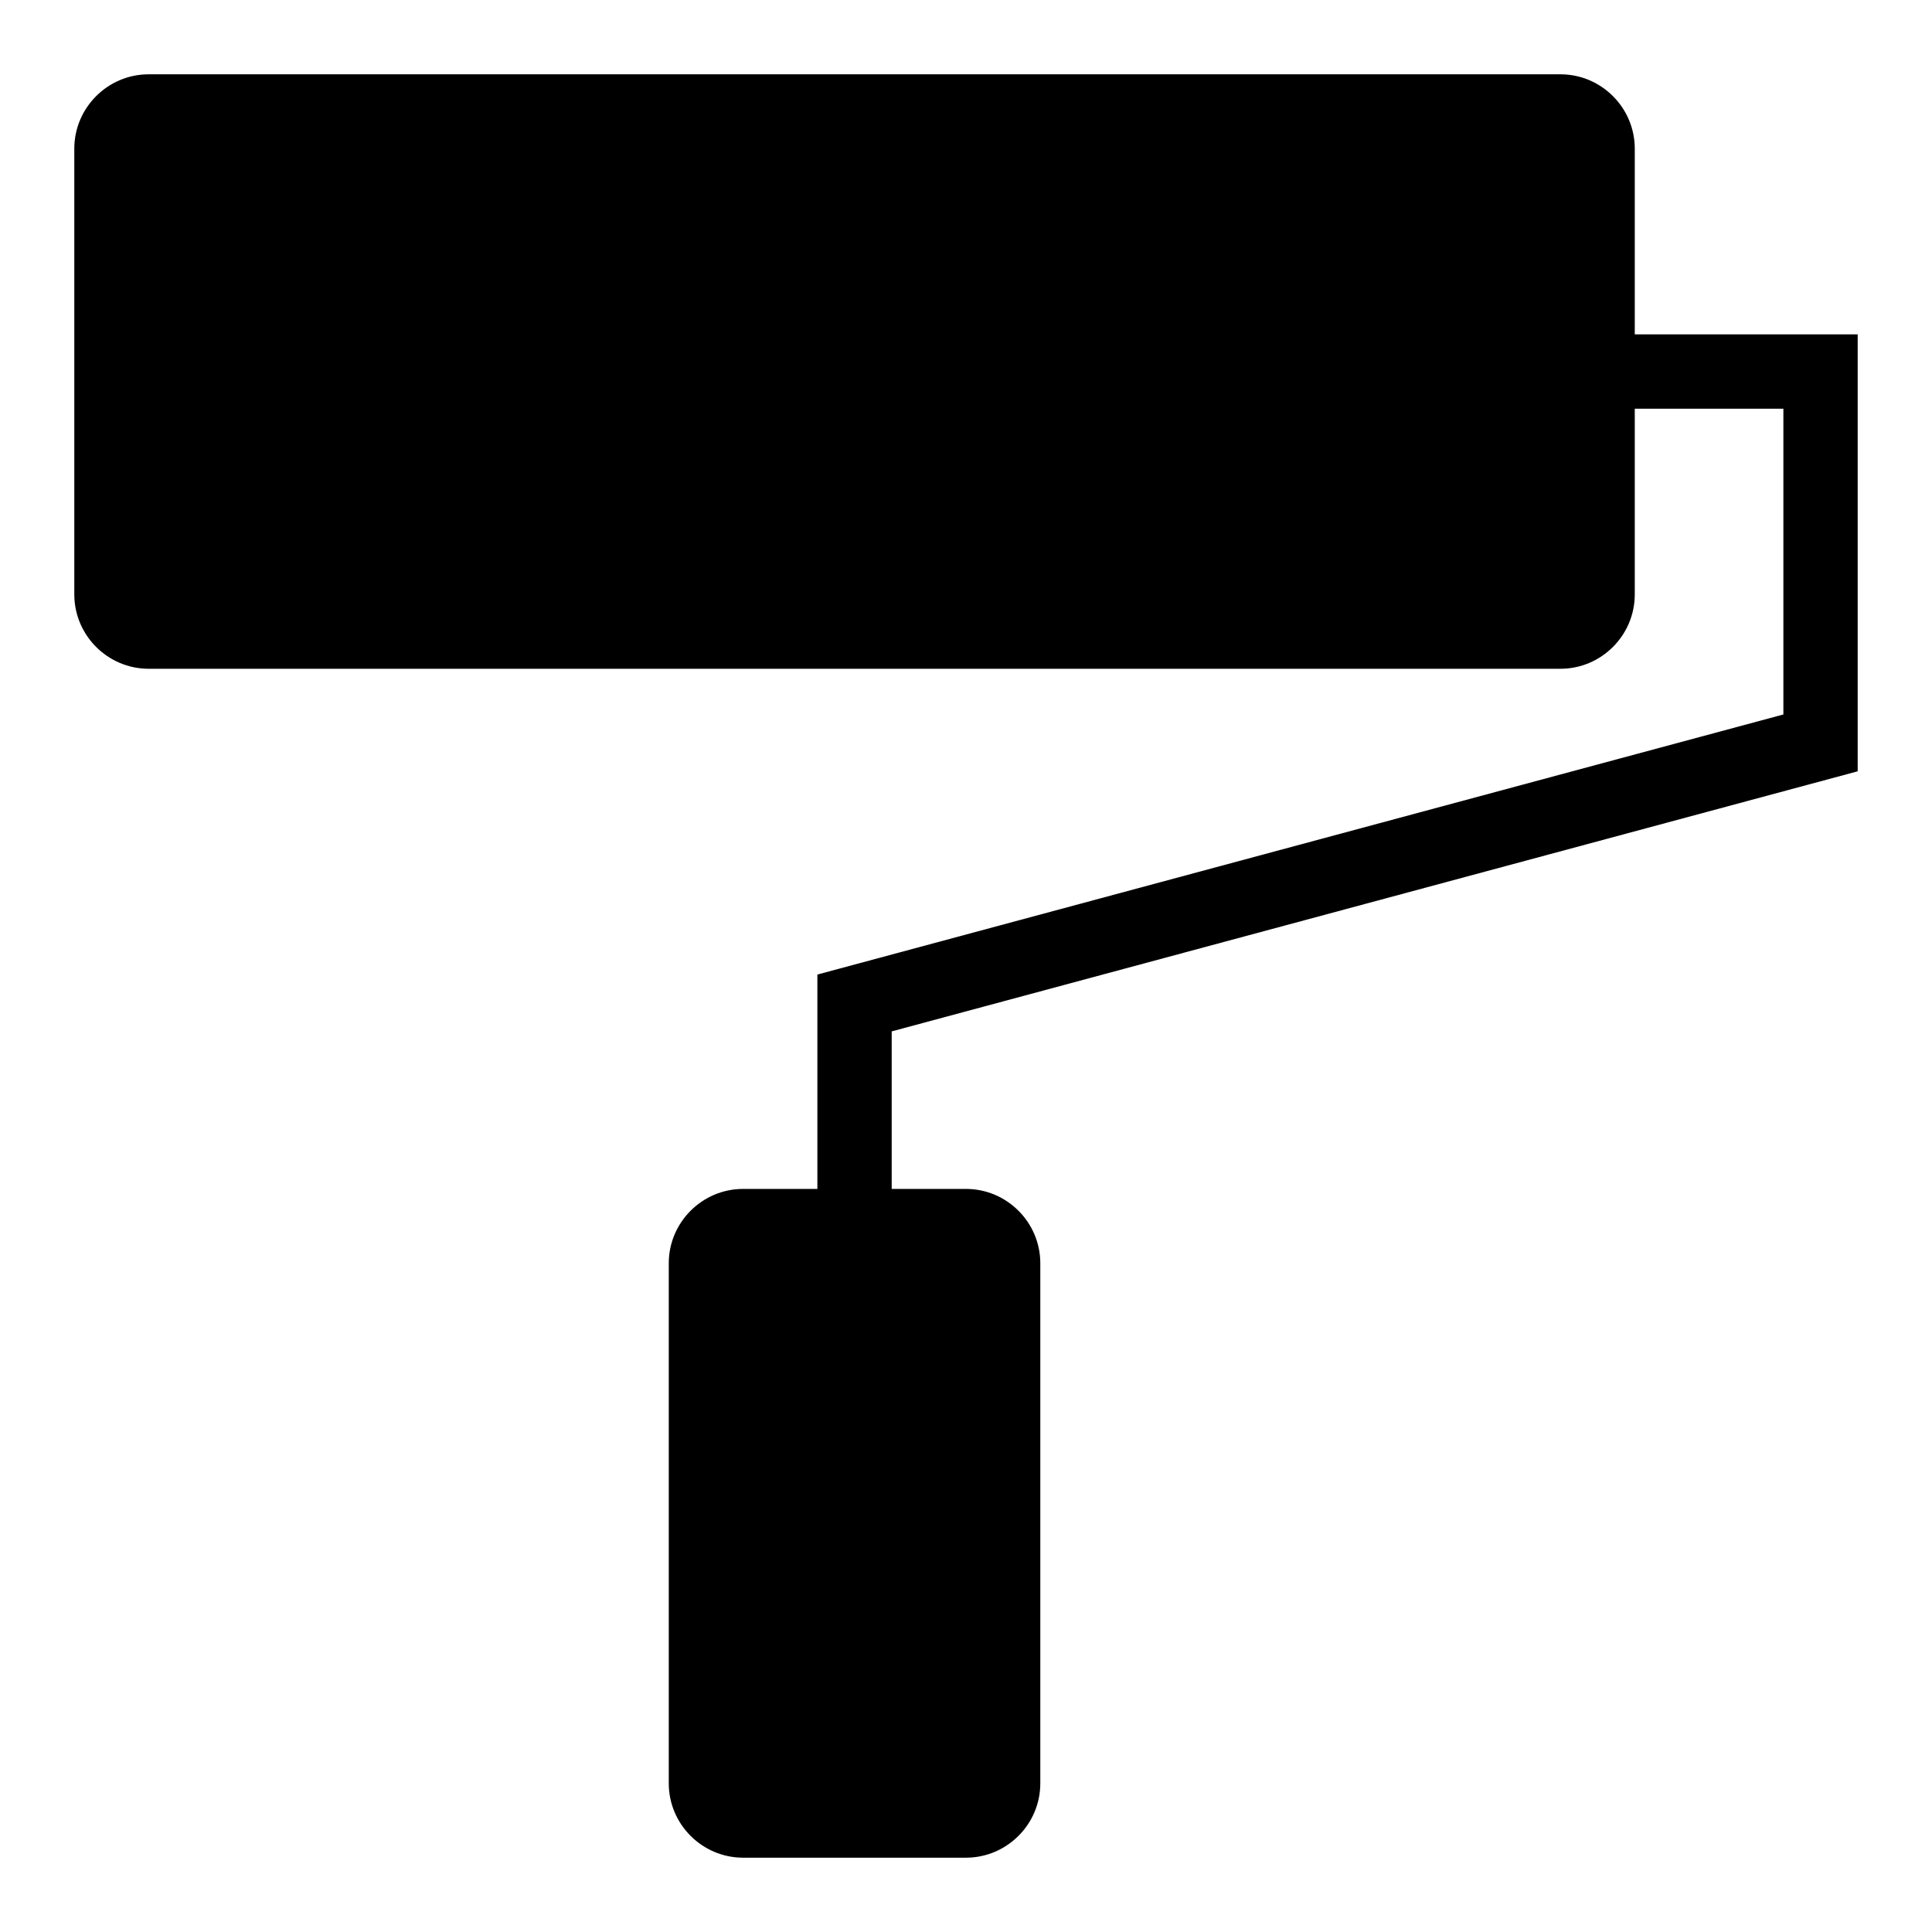 <?xml version="1.0" encoding="UTF-8" standalone="no"?>
<svg
   xmlns:dc="http://purl.org/dc/elements/1.1/"
   xmlns:cc="http://creativecommons.org/ns#"
   xmlns:rdf="http://www.w3.org/1999/02/22-rdf-syntax-ns#"
   xmlns:svg="http://www.w3.org/2000/svg"
   xmlns="http://www.w3.org/2000/svg"
   xmlns:sodipodi="http://sodipodi.sourceforge.net/DTD/sodipodi-0.dtd"
   xmlns:inkscape="http://www.inkscape.org/namespaces/inkscape"
   version="1.1"
   x="0px"
   y="0px"
   viewBox="0 0 52 52"
   enable-background="new 0 0 52 52"
   xml:space="preserve"
   id="svg2"
   inkscape:version="0.91 r13725"
   sodipodi:docname="type-woost-models-style-Style.svg"><defs
     id="defs10" /><sodipodi:namedview
     pagecolor="#ffffff"
     bordercolor="#666666"
     borderopacity="1"
     objecttolerance="10"
     gridtolerance="10"
     guidetolerance="10"
     inkscape:pageopacity="0"
     inkscape:pageshadow="2"
     inkscape:window-width="1920"
     inkscape:window-height="1016"
     id="namedview8"
     showgrid="false"
     inkscape:zoom="4.5384615"
     inkscape:cx="2.9745763"
     inkscape:cy="26.661017"
     inkscape:window-x="0"
     inkscape:window-y="27"
     inkscape:window-maximized="1"
     inkscape:current-layer="svg2" /><path
     inkscape:connector-curvature="0"
     id="path6"
     d="M 24,27.76 24,32 l 2,0 c 1.1,0 2,0.9 2,2 l 0,14 c 0,1.1 -0.9,2 -2,2 l -6,0 c -1.1,0 -2,-0.9 -2,-2 l 0,-14 c 0,-1.1 0.9,-2 2,-2 l 2,0 0,-5.77 26,-7 L 48,11 l -4,0 0,5 c 0,1.1 -0.9,2 -2,2 L 4,18 C 2.9,18 2,17.1 2,16 L 2,4 C 2,2.9 2.9,2 4,2 l 38,0 c 1.1,0 2,0.9 2,2 l 0,5 6,0 0,11.76 -26,7 z" /></svg>